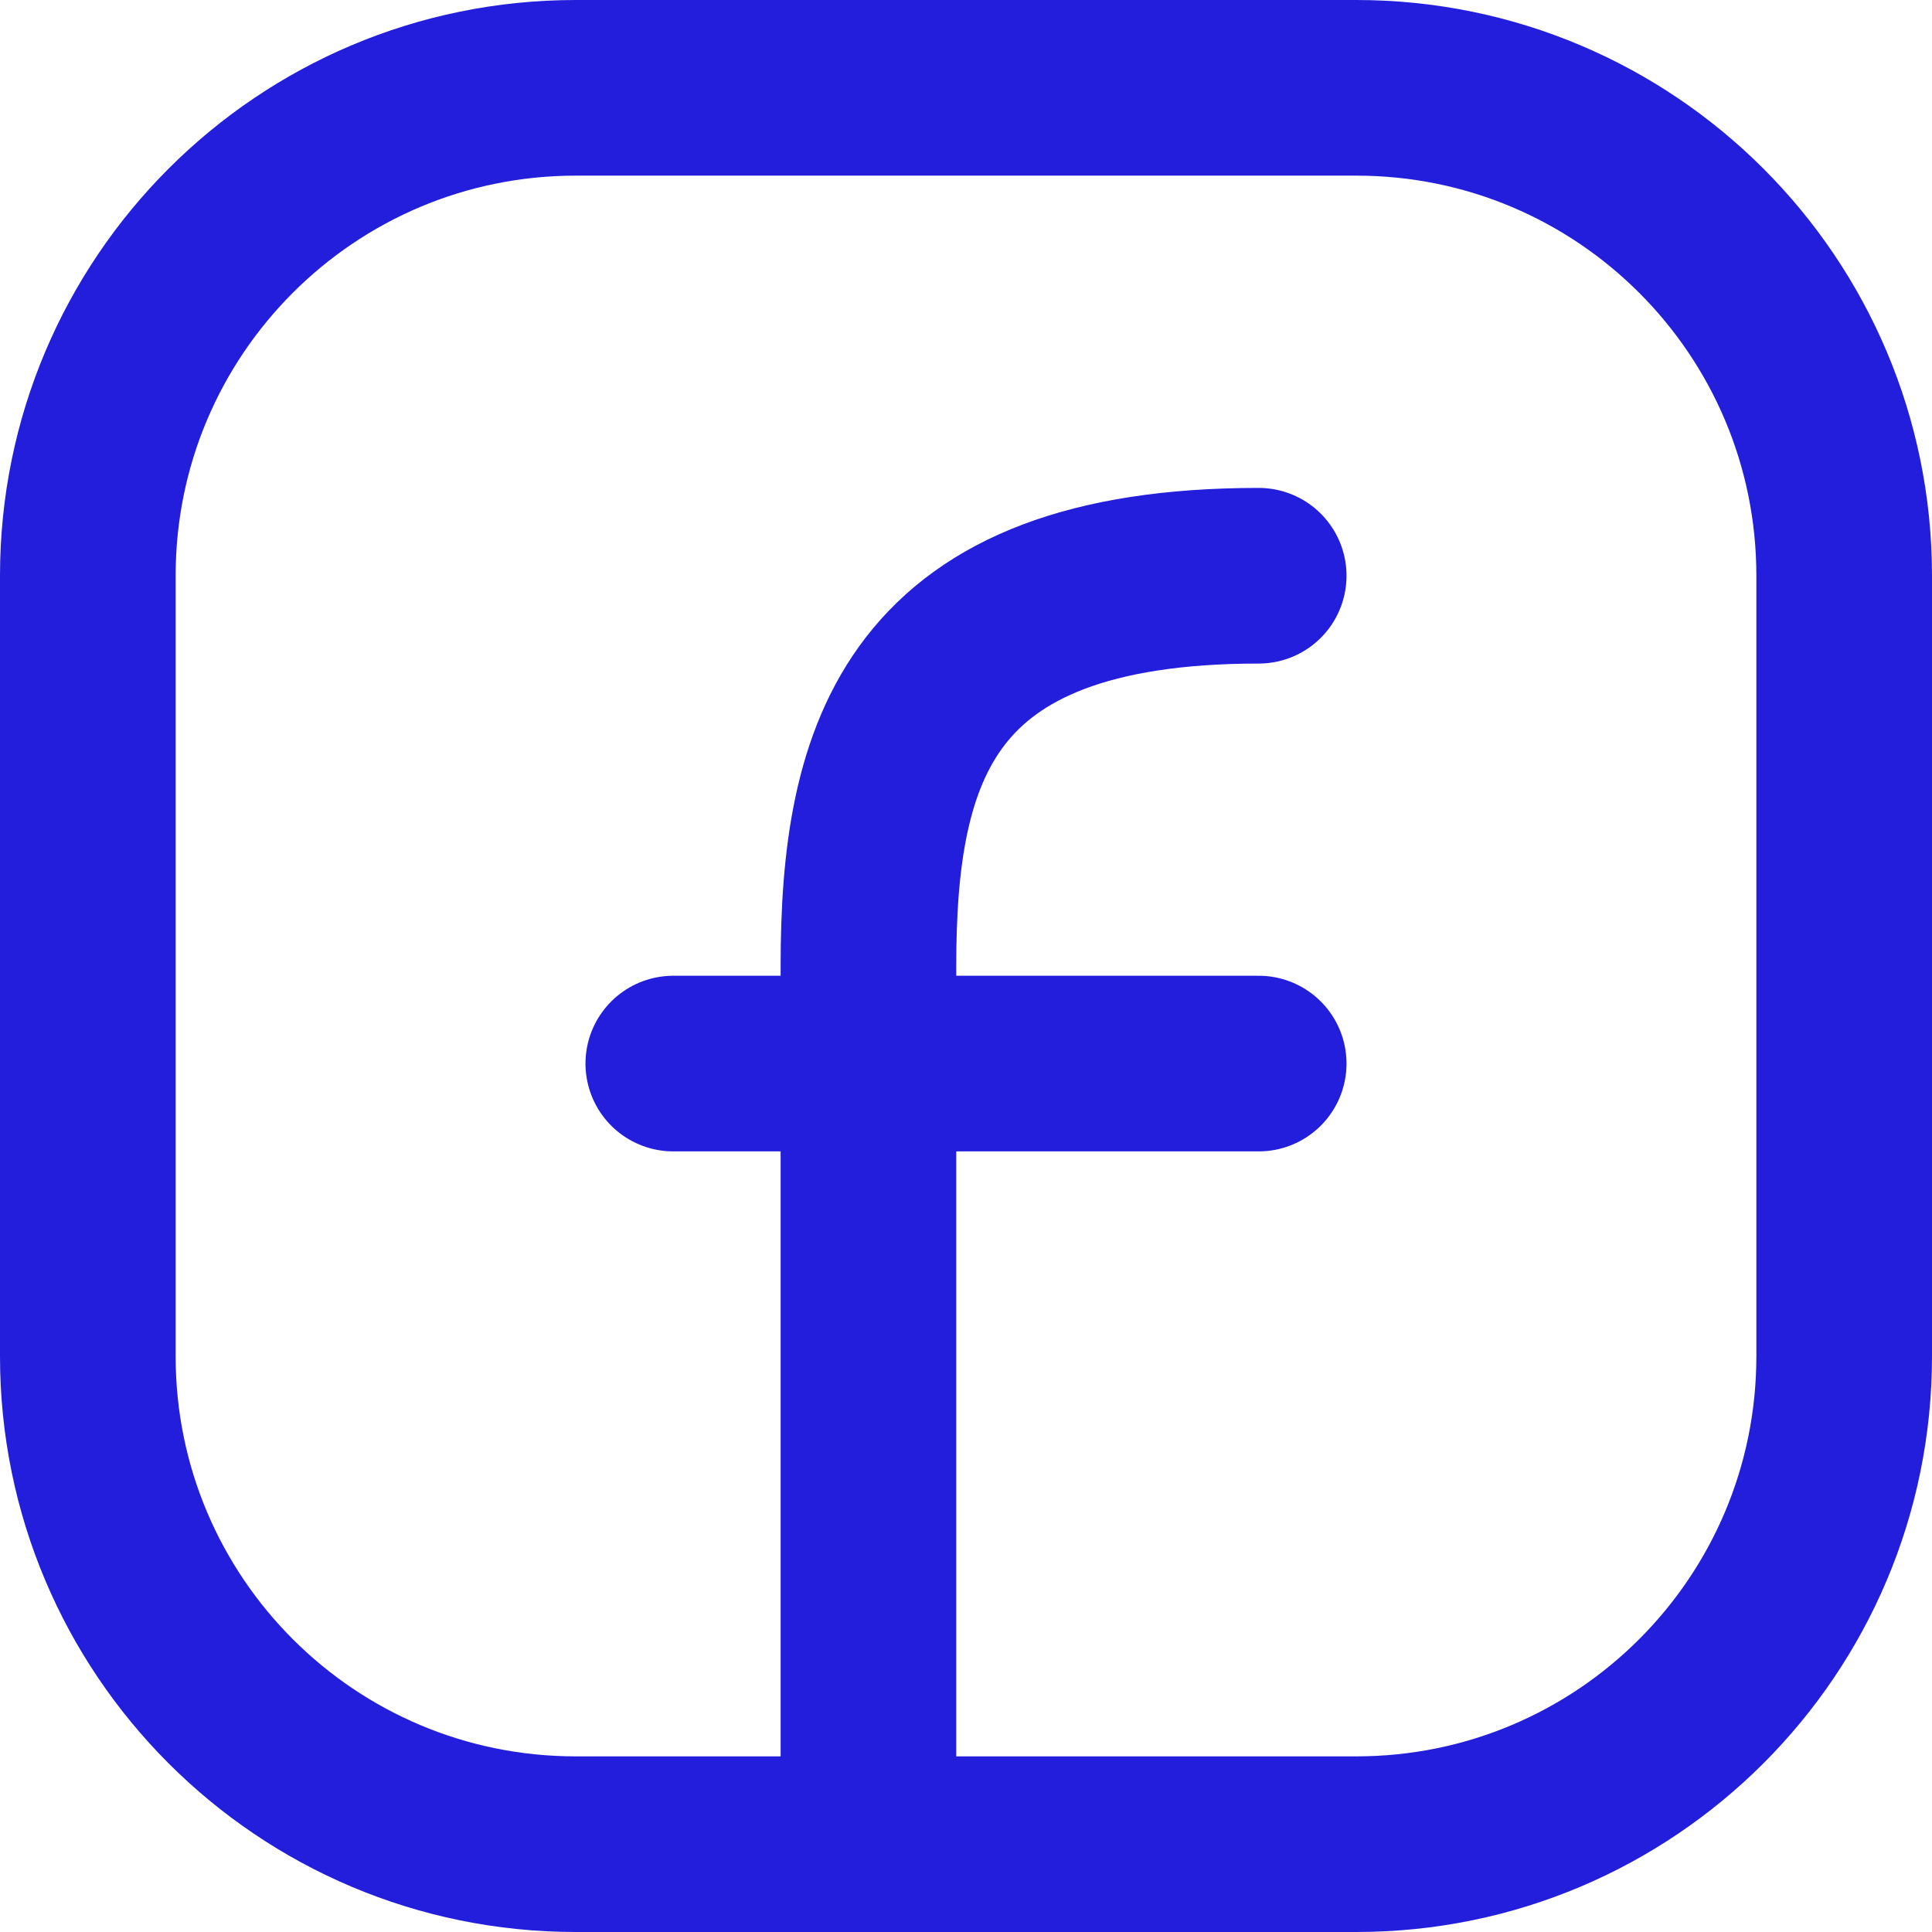 <svg width="22" height="22" viewBox="0 0 22 22" fill="none" xmlns="http://www.w3.org/2000/svg">
<path d="M21 6.556V15.444C21 18.513 18.513 21 15.444 21H6.556C3.487 21 1 18.513 1 15.444V6.556C1 3.487 3.487 1 6.556 1H15.444C18.513 1 21 3.487 21 6.556Z" stroke="#231EDC" stroke-width="2" stroke-linecap="round" stroke-linejoin="round"/>
<path d="M9.889 21C9.889 17.667 9.889 14.333 9.889 11C9.889 8.57 10.444 6.556 14.333 6.556" stroke="#231EDC" stroke-width="2" stroke-linecap="round" stroke-linejoin="round"/>
<path d="M7.667 12.111H9.889H14.333" stroke="#231EDC" stroke-width="2" stroke-linecap="round" stroke-linejoin="round"/>
</svg>
